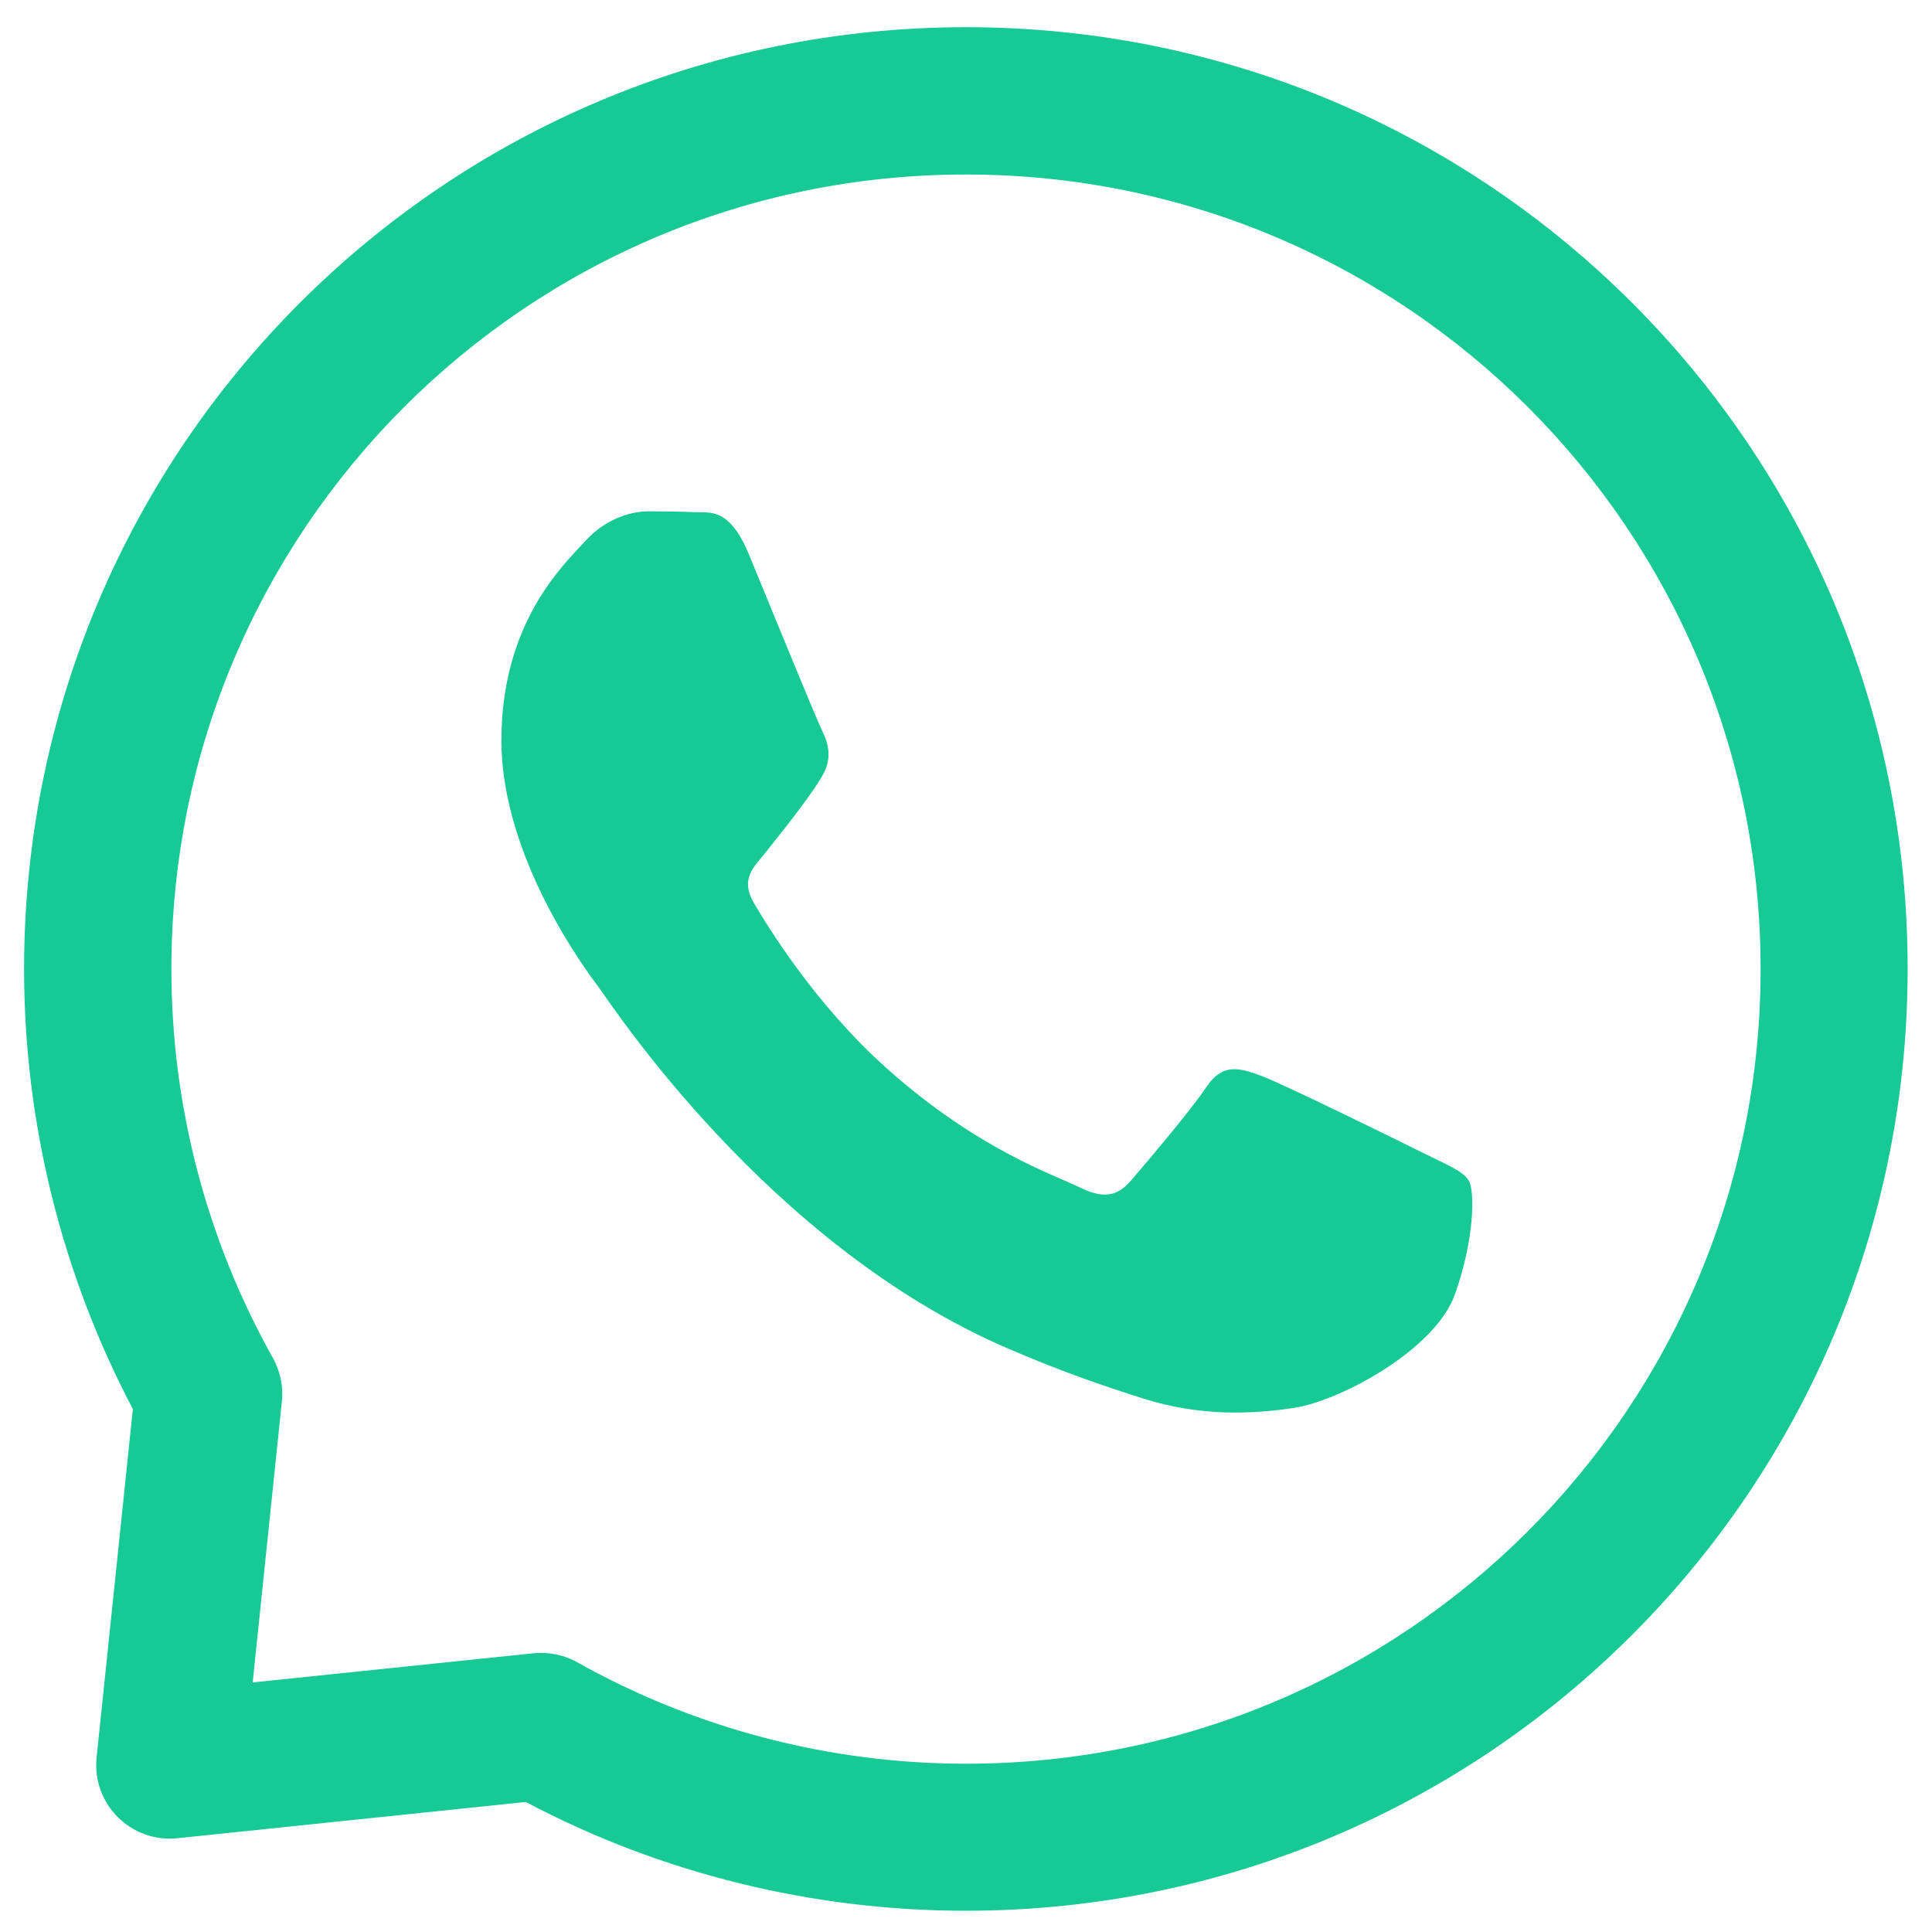 <?xml version="1.0" encoding="utf-8"?>
<!-- Generator: Adobe Illustrator 24.2.0, SVG Export Plug-In . SVG Version: 6.00 Build 0)  -->
<svg version="1.1" id="Capa_1" xmlns="http://www.w3.org/2000/svg" xmlns:xlink="http://www.w3.org/1999/xlink" x="0px" y="0px"
	 width="682px" height="682px" viewBox="0 0 682 682" style="enable-background:new 0 0 682 682;" xml:space="preserve">
<style type="text/css">
	.st0{fill:#16C995;}
	.st1{fill-rule:evenodd;clip-rule:evenodd;fill:#16C995;}
</style>
<g>
	<path class="st0" d="M341,9.6C157.2,9.6,8.5,158.3,8.5,342.1c0,54.2,13.3,107.7,38.4,155.3l-12.8,123
		c-1.7,16.4,12.1,30.2,28.5,28.5l123-12.8c47.6,25.2,101.1,38.4,155.3,38.4c183.8,0,332.5-148.7,332.5-332.5
		C673.5,158.3,524.8,9.6,341,9.6z M341,622.6c-48.1,0-95.5-12.4-137.2-35.8c-4.6-2.6-10-3.7-15.4-3.2l-99.2,10.3l10.3-99.2
		c0.6-5.3-0.6-10.7-3.2-15.4c-23.4-41.7-35.8-89.1-35.8-137.2c0-155,125.5-280.5,280.5-280.5c155,0,280.5,125.5,280.5,280.5
		C621.5,497.1,496.1,622.6,341,622.6z"/>
	<path class="st1" d="M502.4,407c-8.4-4.2-49.9-24.6-57.6-27.4c-7.7-2.8-13.4-4.2-19,4.2c-5.6,8.4-21.8,27.4-26.7,33.1
		c-4.9,5.6-9.8,6.3-18.3,2.1c-8.4-4.2-35.6-13.1-67.8-41.9c-25.1-22.4-42-50-46.9-58.4c-4.9-8.4,0-12.6,3.7-17.2
		c9.1-11.3,18.3-23.2,21.1-28.8c2.8-5.6,1.4-10.6-0.7-14.8c-2.1-4.2-19-45.7-26-62.6c-6.9-16.4-13.8-14.2-19-14.5
		c-4.9-0.2-10.5-0.3-16.2-0.3c-5.6,0-14.8,2.1-22.5,10.6c-7.7,8.4-29.5,28.8-29.5,70.3s30.2,81.6,34.4,87.2
		c4.2,5.6,59.5,90.8,144.1,127.3c20.1,8.7,35.8,13.9,48.1,17.8c20.2,6.4,38.6,5.5,53.1,3.3c16.2-2.4,49.9-20.4,56.9-40.1
		c7-19.7,7-36.6,4.9-40.1C516.4,413.3,510.8,411.2,502.4,407z"/>
</g>
</svg>

